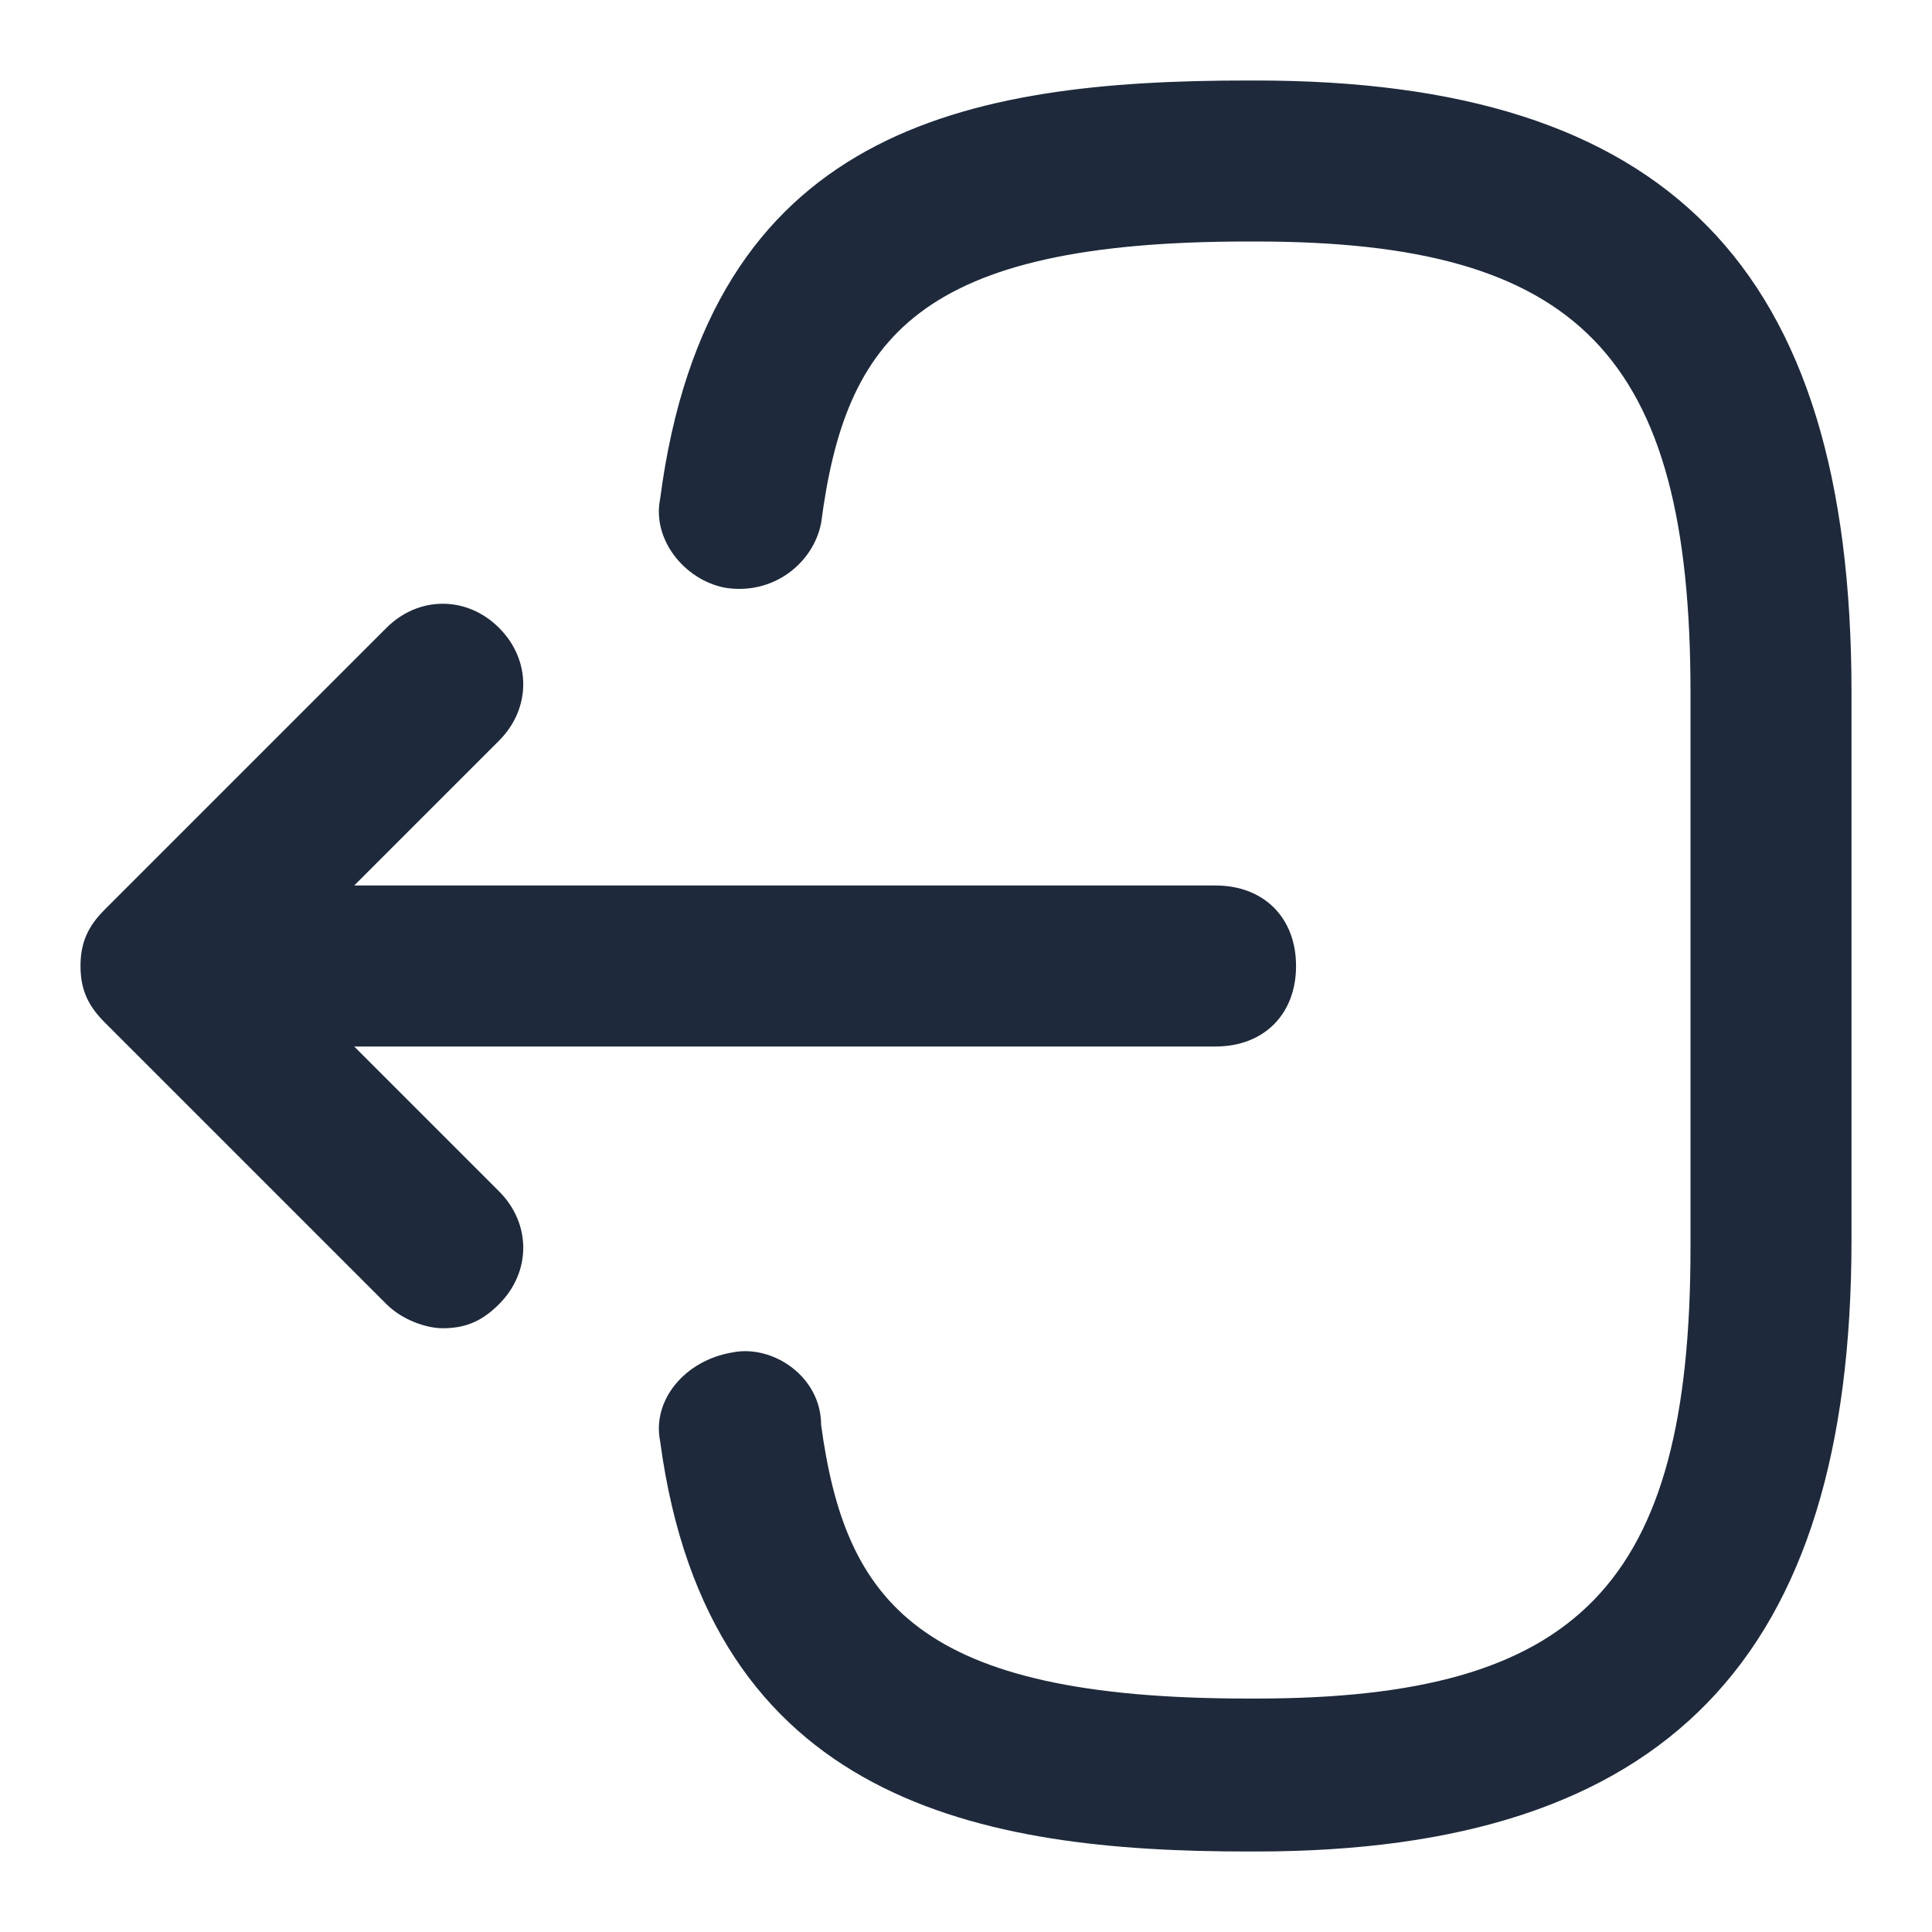 <svg xmlns="http://www.w3.org/2000/svg" height="24" width="24" viewBox="0 0 24 24">
  <path fill="#1e293b" d="M23 8.6v6.8c0 5.2-2.3 7.6-7.4 7.6h-.1c-3.3 0-6.7-.6-7.3-5.1-.1-.5.3-1 .9-1.1.5-.1 1.1.3 1.1.9.3 2.2 1.2 3.4 5.3 3.4h.1c4 0 5.4-1.4 5.4-5.6V8.6C21 4.4 19.6 3 15.6 3h-.1c-4.1 0-5 1.2-5.3 3.5-.1.5-.6.9-1.2.8-.5-.1-.9-.6-.8-1.1C8.8 1.6 12 1 15.5 1h.1C20.7 1 23 3.3 23 8.6zM4.4 13h10.7c.6 0 1-.4 1-1s-.4-1-1-1H4.4l1.8-1.8c.4-.4.4-1 0-1.4-.4-.4-1-.4-1.4 0l-3.5 3.5c-.2.2-.3.4-.3.7s.1.5.3.7l3.5 3.5c.2.2.5.3.7.3.3 0 .5-.1.7-.3.4-.4.4-1 0-1.4L4.4 13z"/>
</svg>